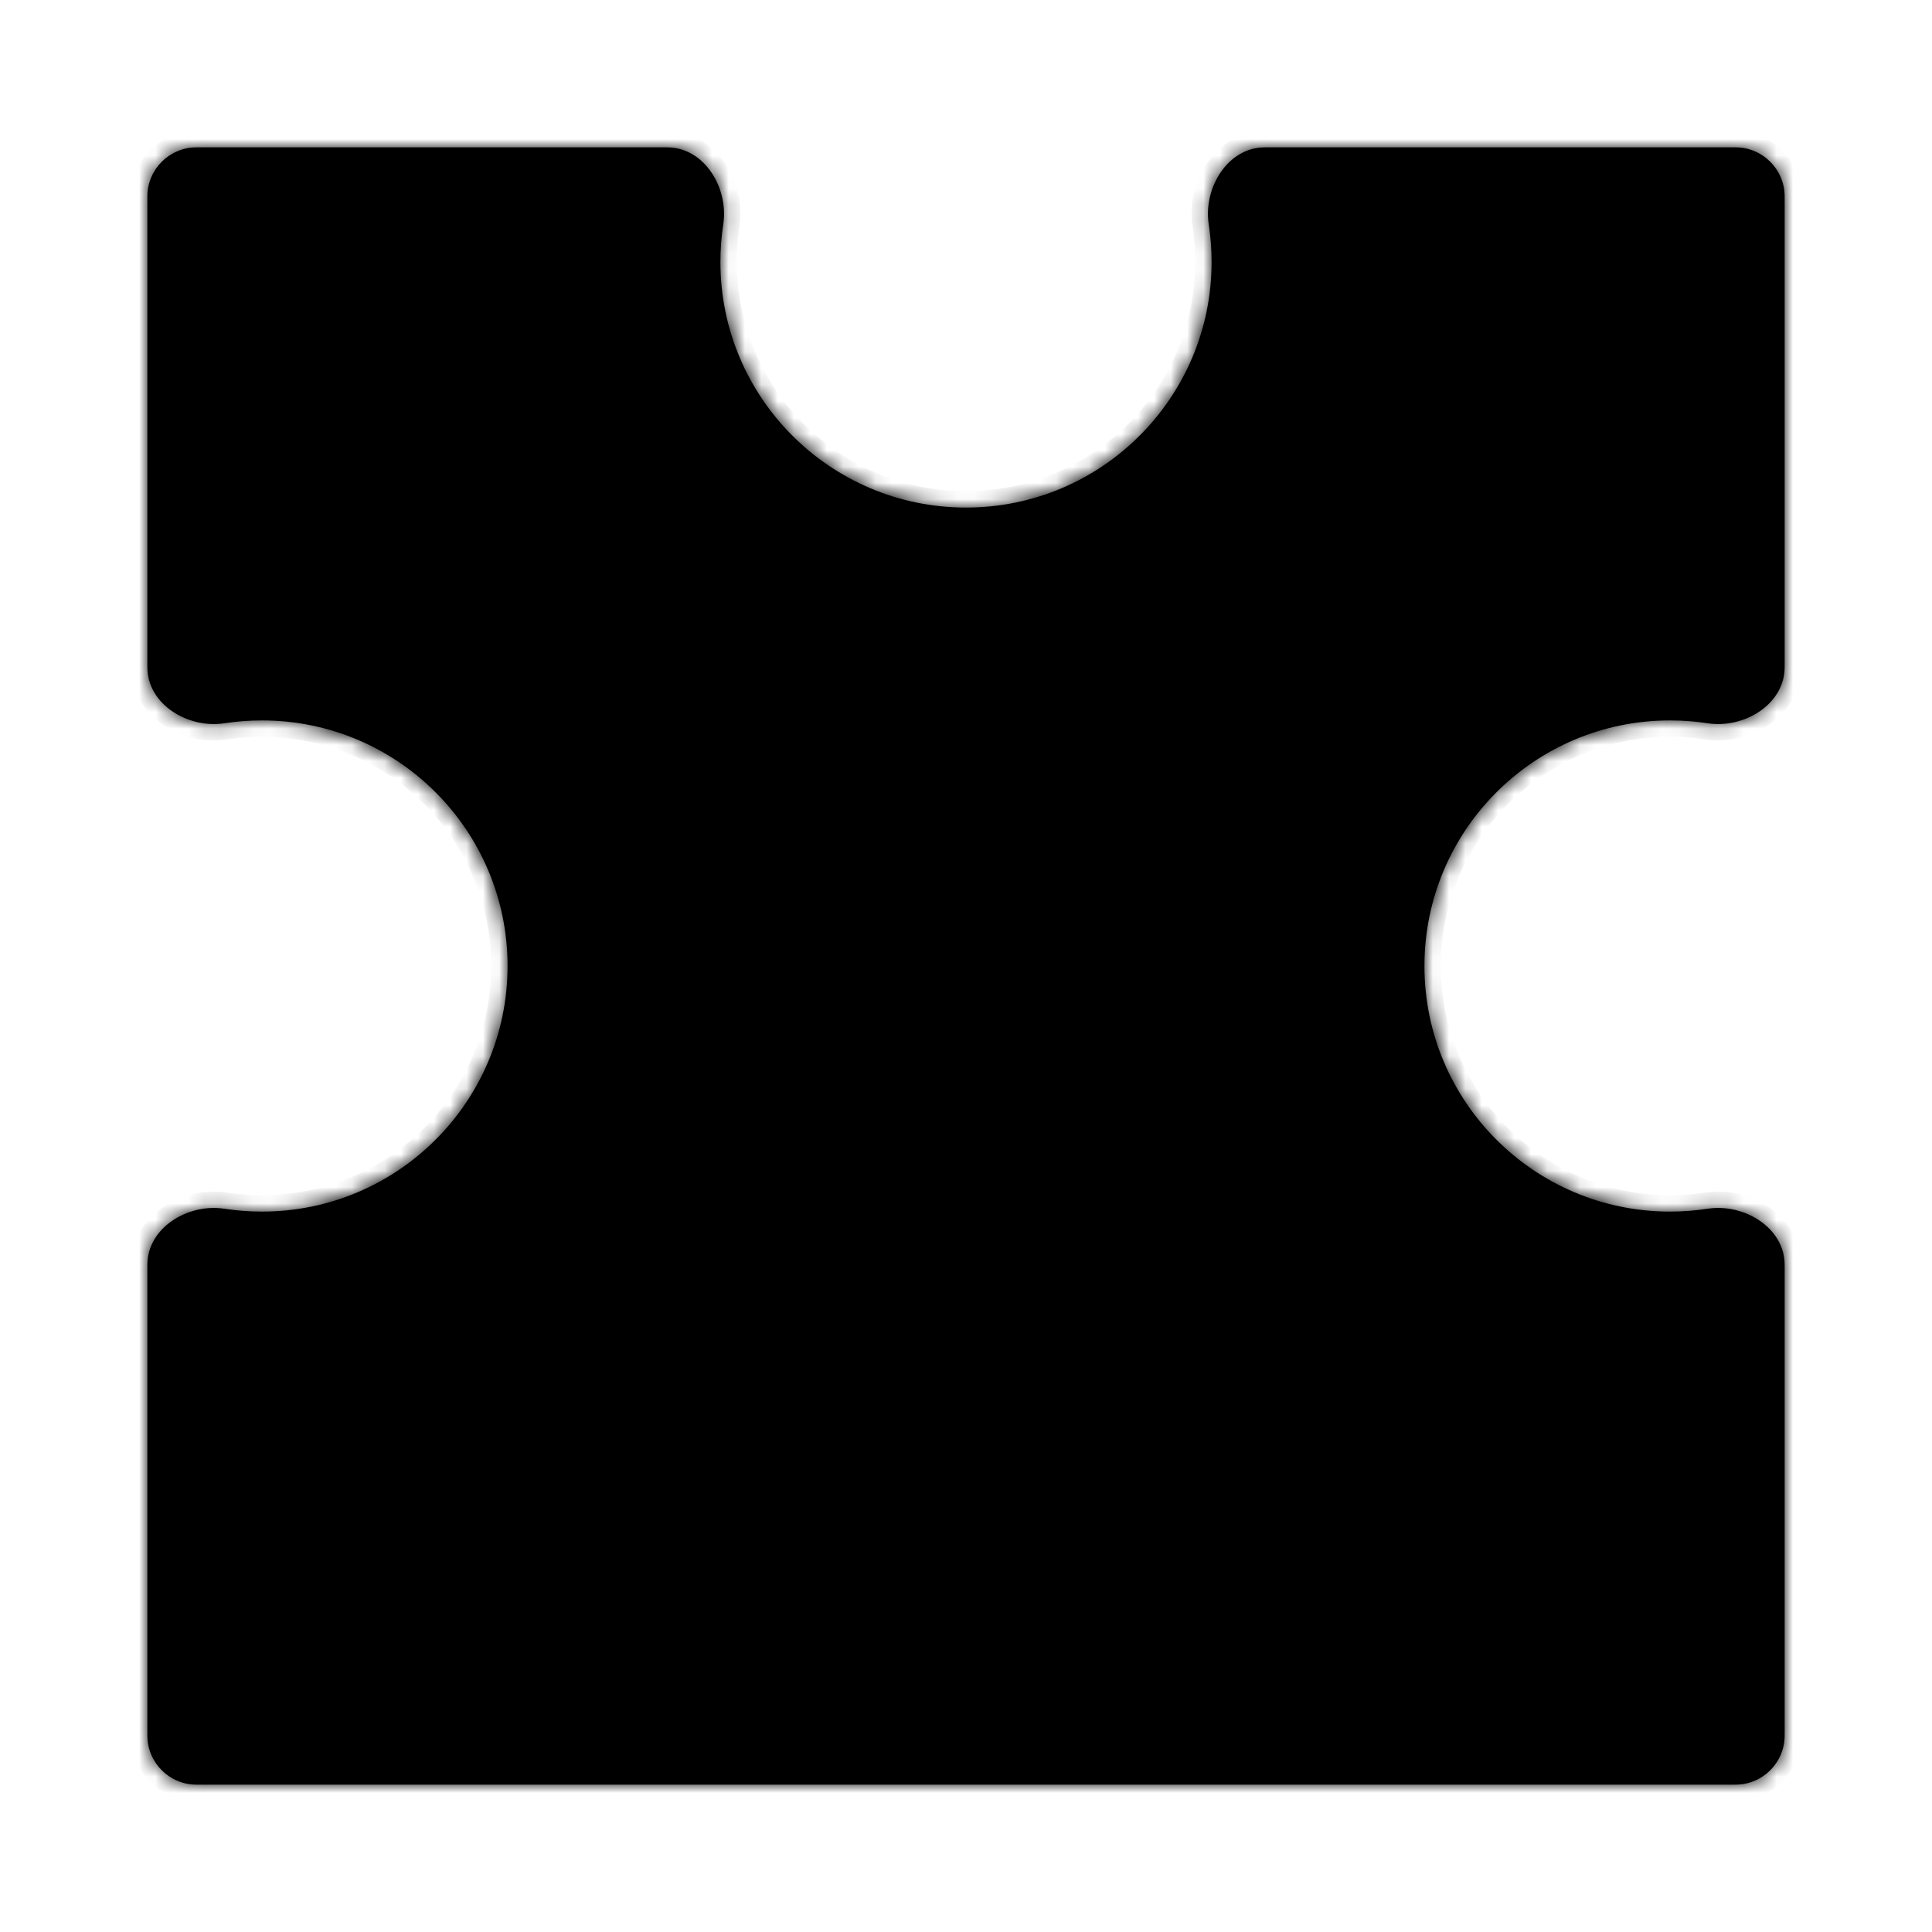 <svg width="118" height="118" viewBox="0 0 118 118" fill="none" xmlns="http://www.w3.org/2000/svg">
<mask id="path-2-inside-1_102_466" fill="white">
<path fill-rule="evenodd" clip-rule="evenodd" d="M104.294 44.174C106.528 44.517 109 43.011 109 40.751L109 12C109 10.343 107.657 9 106 9L77.249 9C74.989 9 73.483 11.472 73.826 13.706C73.94 14.454 74 15.22 74 16C74 24.284 67.284 31 59 31C50.716 31 44 24.284 44 16C44 15.22 44.06 14.454 44.174 13.706C44.517 11.472 43.011 9 40.751 9L12 9C10.343 9 9 10.343 9 12L9 40.751C9 43.011 11.472 44.517 13.706 44.174C14.454 44.06 15.22 44 16 44C24.284 44 31 50.716 31 59C31 67.284 24.284 74 16 74C15.22 74 14.454 73.94 13.706 73.826C11.472 73.483 9 74.989 9 77.249L9 106C9 107.657 10.343 109 12 109L106 109C107.657 109 109 107.657 109 106L109 77.249C109 74.989 106.528 73.483 104.294 73.826C103.546 73.94 102.78 74 102 74C93.716 74 87 67.284 87 59C87 50.716 93.716 44 102 44C102.78 44 103.546 44.06 104.294 44.174Z"/>
</mask>
<path fill-rule="evenodd" clip-rule="evenodd" d="M104.294 44.174C106.528 44.517 109 43.011 109 40.751L109 12C109 10.343 107.657 9 106 9L77.249 9C74.989 9 73.483 11.472 73.826 13.706C73.94 14.454 74 15.22 74 16C74 24.284 67.284 31 59 31C50.716 31 44 24.284 44 16C44 15.22 44.06 14.454 44.174 13.706C44.517 11.472 43.011 9 40.751 9L12 9C10.343 9 9 10.343 9 12L9 40.751C9 43.011 11.472 44.517 13.706 44.174C14.454 44.06 15.22 44 16 44C24.284 44 31 50.716 31 59C31 67.284 24.284 74 16 74C15.22 74 14.454 73.94 13.706 73.826C11.472 73.483 9 74.989 9 77.249L9 106C9 107.657 10.343 109 12 109L106 109C107.657 109 109 107.657 109 106L109 77.249C109 74.989 106.528 73.483 104.294 73.826C103.546 73.94 102.78 74 102 74C93.716 74 87 67.284 87 59C87 50.716 93.716 44 102 44C102.78 44 103.546 44.06 104.294 44.174Z" fill="black"/>
<path d="M104.294 73.826L104.446 74.814L104.294 73.826ZM12 9L12 8L12 9ZM9 12L10 12L9 12ZM73.826 13.706L74.814 13.554L73.826 13.706ZM40.751 9L40.751 10L40.751 9ZM104.294 44.174L104.446 43.186L104.294 44.174ZM108 12L108 40.751L110 40.751L110 12L108 12ZM77.249 10L106 10L106 8L77.249 8L77.249 10ZM75 16C75 15.169 74.936 14.352 74.814 13.554L72.837 13.857C72.944 14.555 73 15.271 73 16L75 16ZM59 32C67.837 32 75 24.837 75 16L73 16C73 23.732 66.732 30 59 30L59 32ZM43 16C43 24.837 50.163 32 59 32L59 30C51.268 30 45 23.732 45 16L43 16ZM43.186 13.554C43.063 14.352 43 15.169 43 16L45 16C45 15.271 45.056 14.555 45.163 13.857L43.186 13.554ZM12 10L40.751 10L40.751 8L12 8L12 10ZM10 40.751L10 12L8 12L8 40.751L10 40.751ZM16 43C15.169 43 14.352 43.063 13.554 43.186L13.857 45.163C14.555 45.056 15.271 45 16 45L16 43ZM32 59C32 50.163 24.837 43 16 43L16 45C23.732 45 30 51.268 30 59L32 59ZM16 75C24.837 75 32 67.837 32 59L30 59C30 66.732 23.732 73 16 73L16 75ZM13.554 74.814C14.352 74.936 15.169 75 16 75L16 73C15.271 73 14.555 72.944 13.857 72.837L13.554 74.814ZM10 106L10 77.249L8 77.249L8 106L10 106ZM106 108L12 108L12 110L106 110L106 108ZM108 77.249L108 106L110 106L110 77.249L108 77.249ZM104.143 72.837C103.445 72.944 102.729 73 102 73L102 75C102.831 75 103.648 74.936 104.446 74.814L104.143 72.837ZM102 73C94.268 73 88 66.732 88 59L86 59C86 67.837 93.163 75 102 75L102 73ZM88 59C88 51.268 94.268 45 102 45L102 43C93.163 43 86 50.163 86 59L88 59ZM102 45C102.729 45 103.445 45.056 104.143 45.163L104.446 43.186C103.648 43.063 102.831 43 102 43L102 45ZM110 77.249C110 75.722 109.159 74.498 108.051 73.737C106.951 72.982 105.52 72.626 104.143 72.837L104.446 74.814C105.303 74.683 106.224 74.908 106.919 75.386C107.605 75.857 108 76.516 108 77.249L110 77.249ZM106 110C108.209 110 110 108.209 110 106L108 106C108 107.105 107.105 108 106 108L106 110ZM8 40.751C8 42.278 8.841 43.502 9.949 44.263C11.049 45.018 12.48 45.374 13.857 45.163L13.554 43.186C12.697 43.318 11.776 43.092 11.081 42.614C10.395 42.143 10 41.484 10 40.751L8 40.751ZM12 8C9.791 8 8 9.791 8 12L10 12C10 10.895 10.895 10 12 10L12 8ZM8 106C8 108.209 9.791 110 12 110L12 108C10.895 108 10 107.105 10 106L8 106ZM77.249 8C75.722 8 74.498 8.841 73.737 9.949C72.982 11.049 72.626 12.48 72.837 13.857L74.814 13.554C74.683 12.697 74.908 11.776 75.386 11.081C75.857 10.395 76.516 10 77.249 10L77.249 8ZM45.163 13.857C45.374 12.48 45.018 11.049 44.263 9.949C43.502 8.841 42.278 8 40.751 8L40.751 10C41.484 10 42.143 10.395 42.614 11.081C43.092 11.776 43.318 12.697 43.186 13.554L45.163 13.857ZM13.857 72.837C12.48 72.626 11.049 72.982 9.949 73.737C8.841 74.498 8 75.722 8 77.249L10 77.249C10 76.516 10.395 75.857 11.081 75.386C11.776 74.908 12.697 74.683 13.554 74.814L13.857 72.837ZM108 40.751C108 41.484 107.605 42.143 106.919 42.614C106.224 43.092 105.303 43.318 104.446 43.186L104.143 45.163C105.52 45.374 106.951 45.018 108.051 44.263C109.159 43.502 110 42.278 110 40.751L108 40.751ZM110 12C110 9.791 108.209 8 106 8L106 10C107.105 10 108 10.895 108 12L110 12Z" fill="black" mask="url(#path-2-inside-1_102_466)"/>
</svg>
